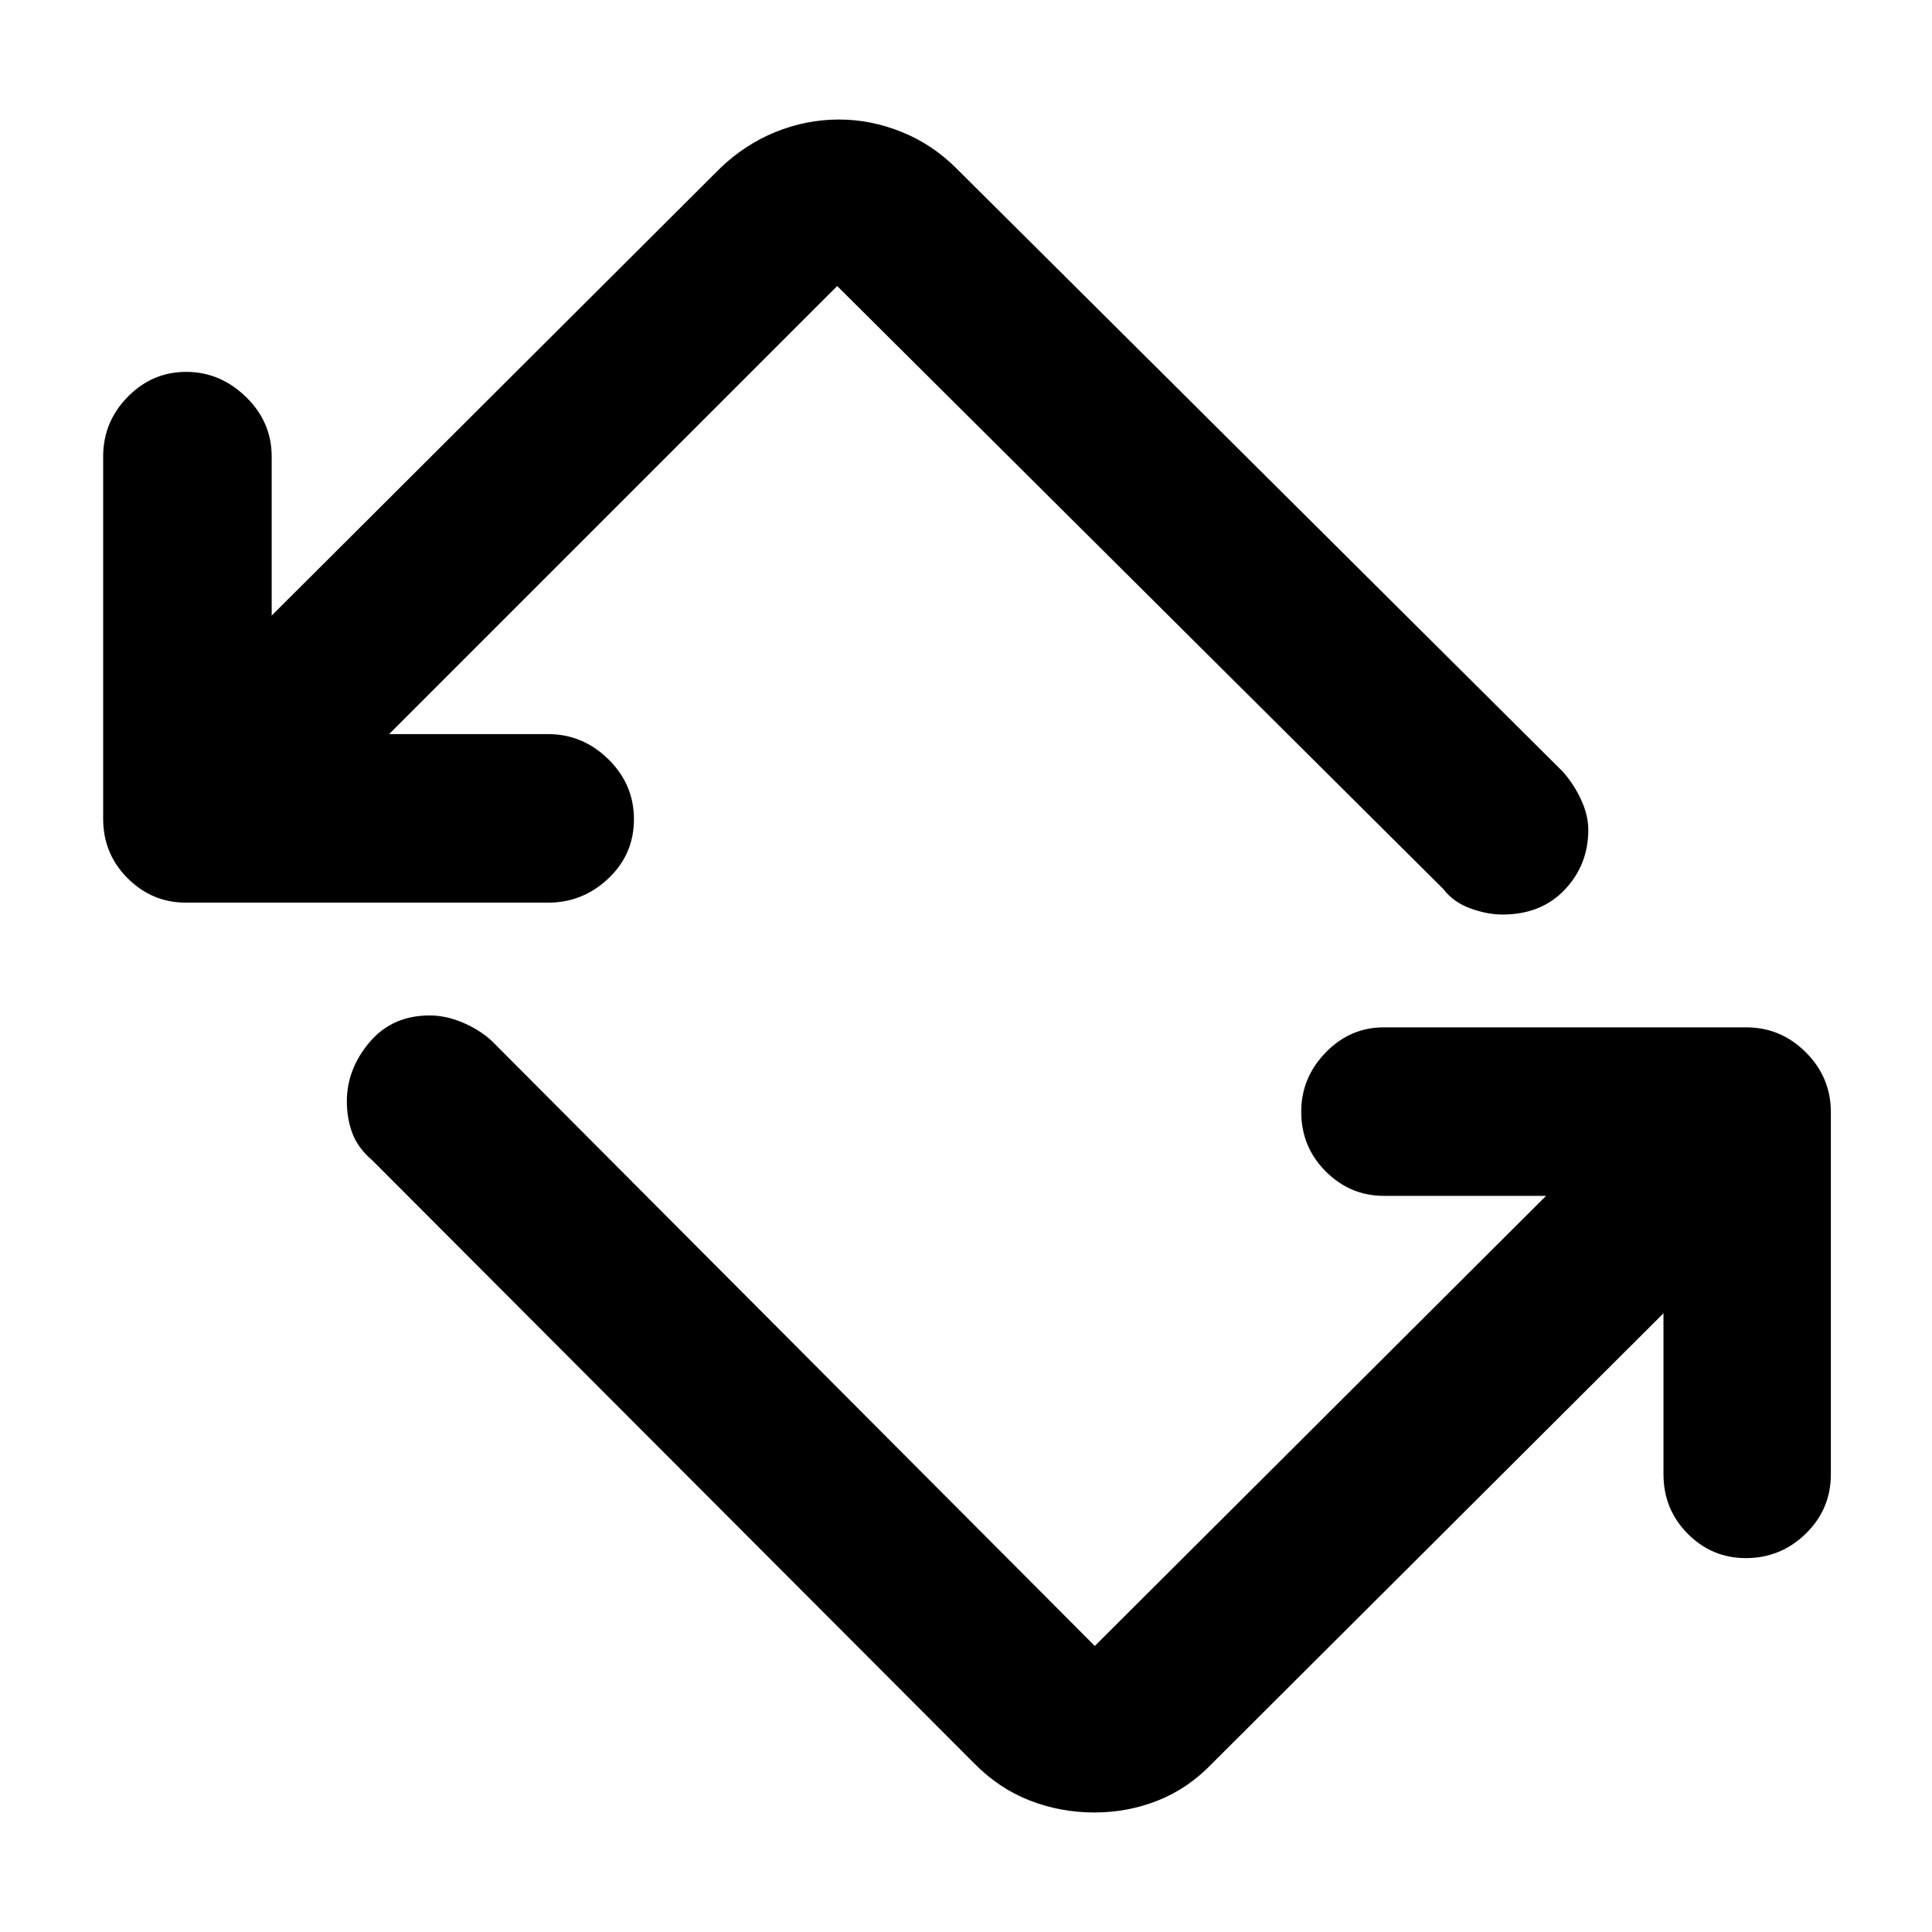 <svg xmlns="http://www.w3.org/2000/svg" height="48" viewBox="0 -960 960 960" width="48"><path d="M484.09-83.78 185.04-383.39q-7.13-6.08-9.91-13.39-2.78-7.31-2.78-16 0-16.02 11.27-29.34 11.27-13.31 29.88-13.31 8.07 0 16.48 3.56 8.41 3.57 14.41 9.13L544-142.13l224.22-223.65h-80.57q-16.81 0-28.95-12.19-12.13-12.18-12.13-29.62 0-16.88 12.13-29.41 12.14-12.52 28.95-12.52h180q17.24 0 29.66 12.42 12.43 12.43 12.43 29.67v180q0 17.37-12.48 29.51-12.47 12.14-29.78 12.14-16.89 0-28.9-12.14-12.01-12.14-12.01-29.51v-80L602.35-83.78q-11.98 12.48-26.97 18.43-14.98 5.96-31.68 5.96-16.71 0-32.03-5.96-15.31-5.95-27.58-18.43ZM92.35-511.48q-16.81 0-28.95-12.14t-12.14-29.51v-180q0-17.24 12.18-29.66 12.19-12.43 29.07-12.43 16.87 0 29.68 12.43Q135-750.37 135-733.13v79l222.65-222.09q12.28-11.91 27.6-18.15 15.31-6.24 31.7-6.24 15.82 0 31.14 6.2 15.31 6.19 27.26 18.19l301.17 299.61q5.57 6.28 9.13 14 3.57 7.72 3.57 14.96 0 17.36-11.69 29.72-11.68 12.36-30.97 12.36-7.56 0-15.97-3.06-8.42-3.07-13.42-9.63L416-817.87 193.35-595.22h79q17.23 0 29.94 12.48T315-552.96q0 17.45-12.71 29.47-12.71 12.01-29.94 12.01h-180Z"/></svg>